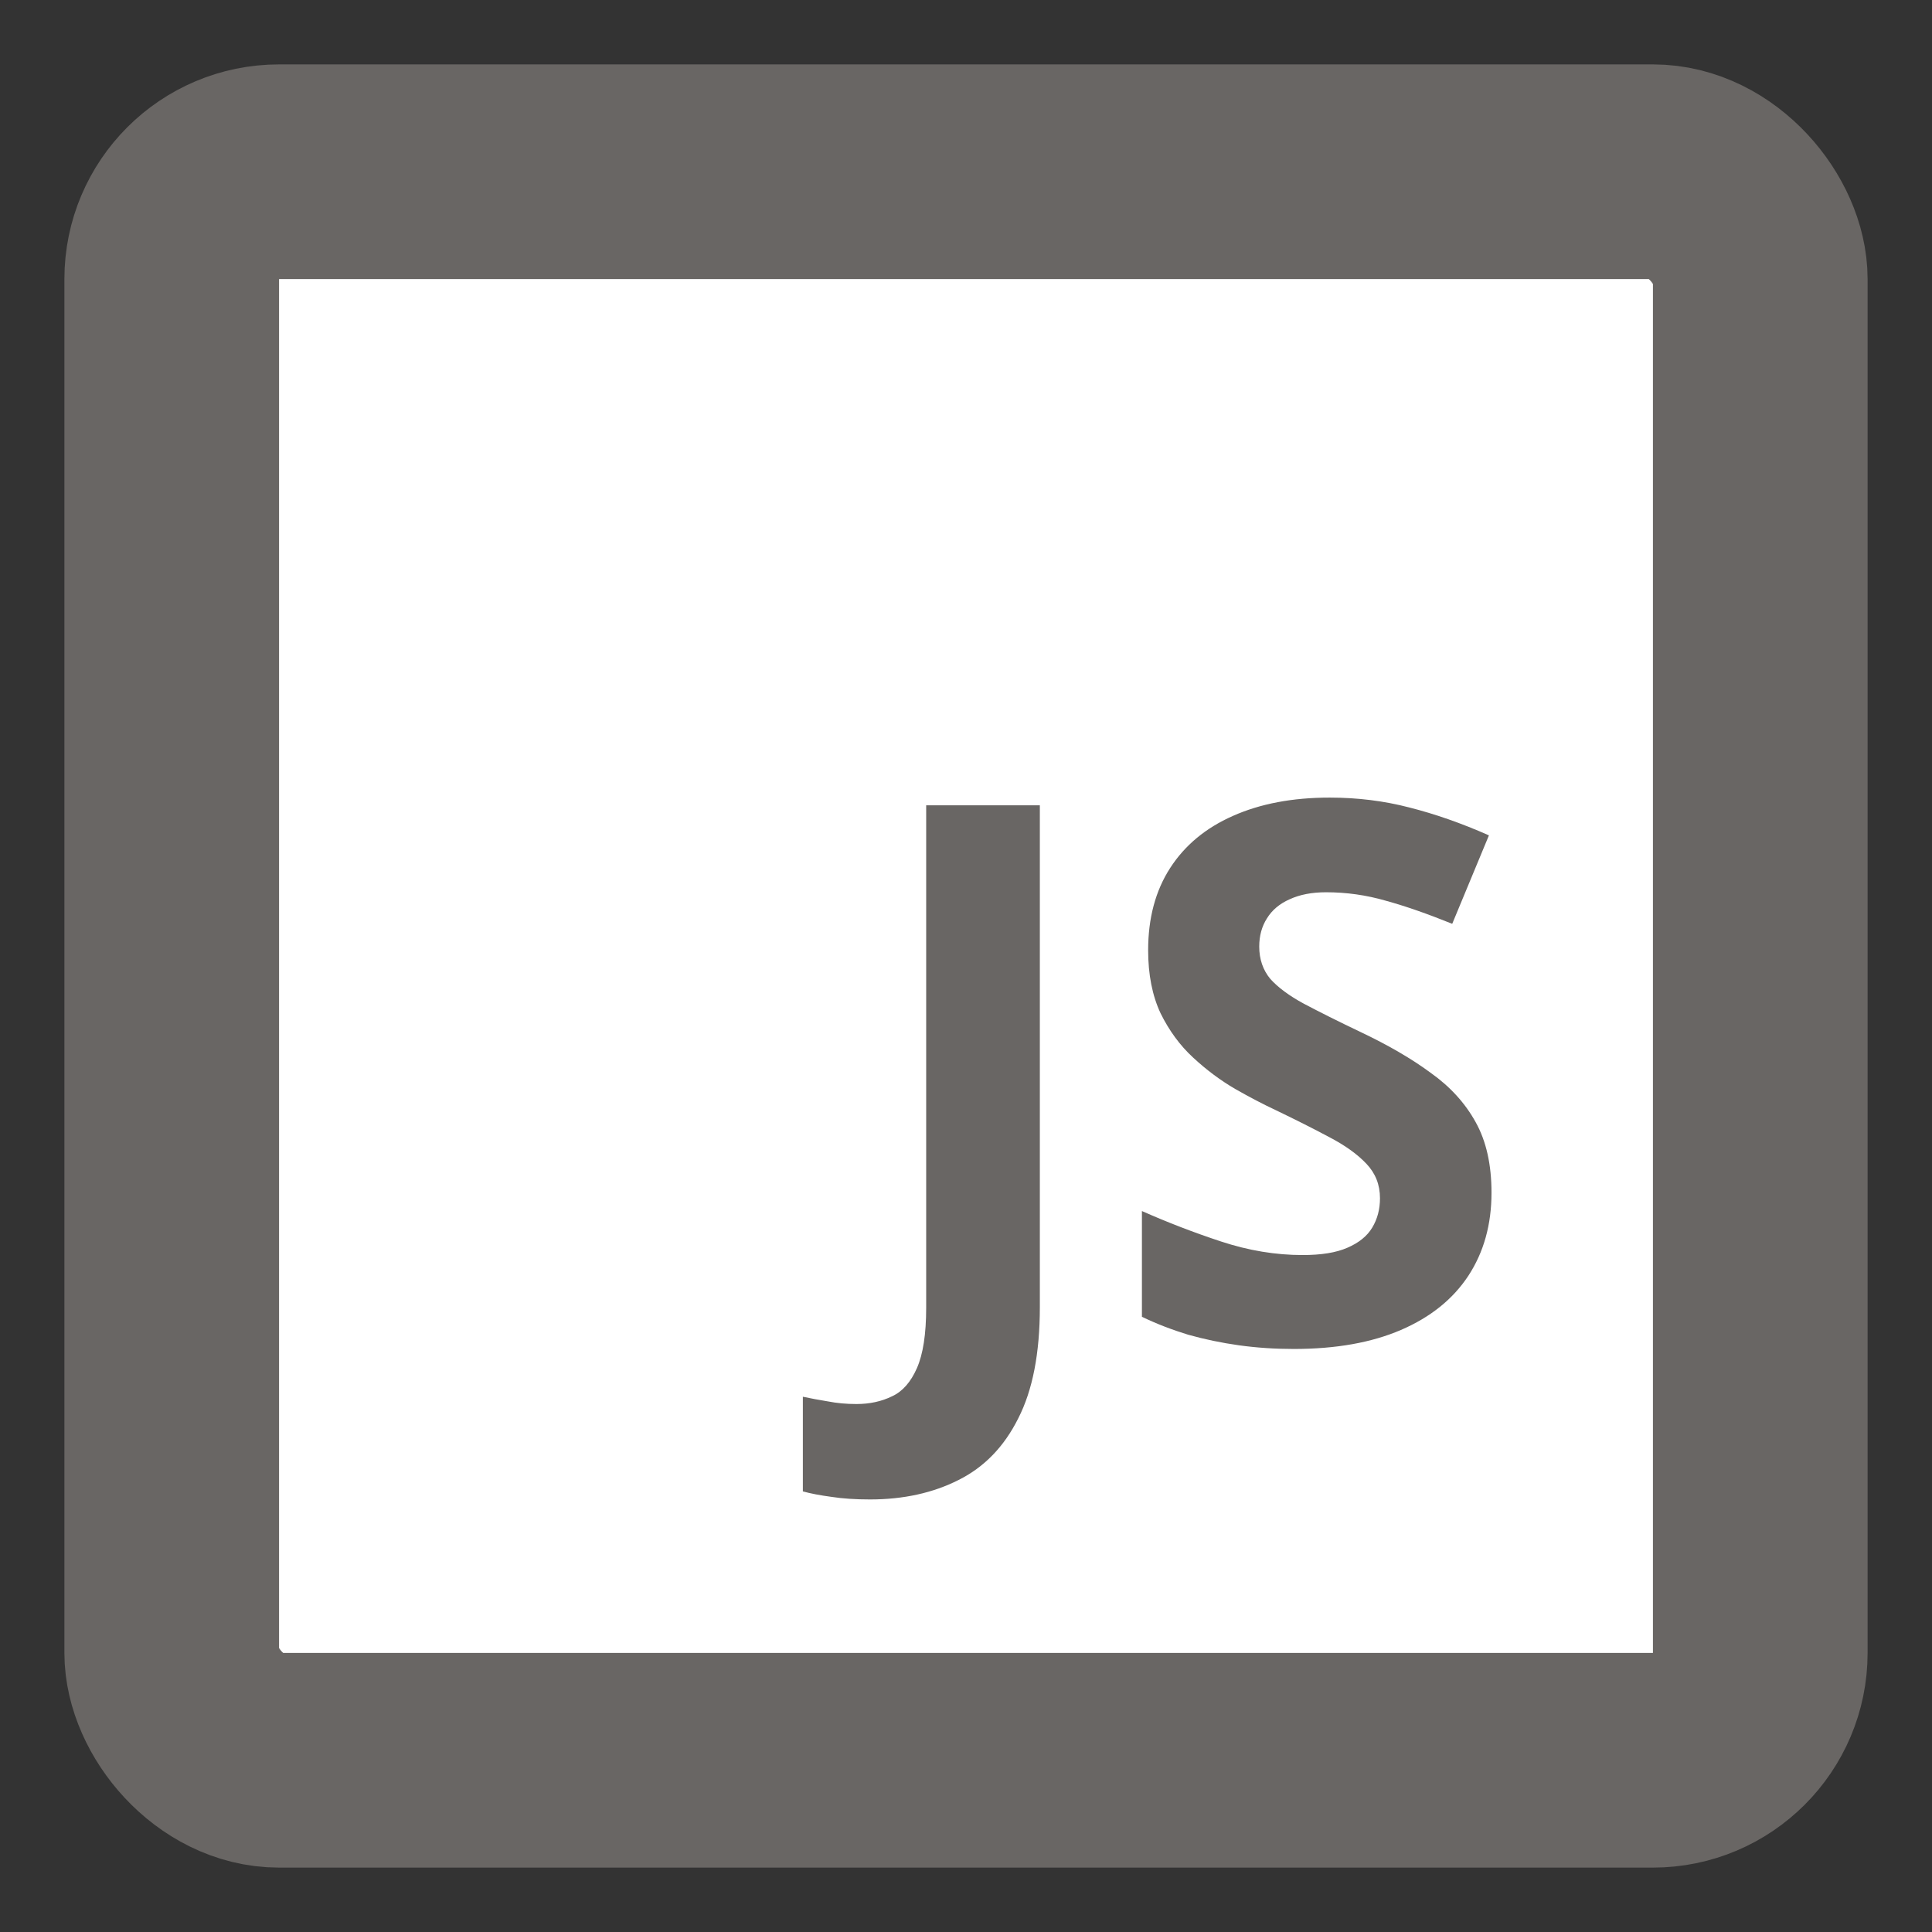 <svg width="18" height="18" viewBox="0 0 18 18" fill="none" xmlns="http://www.w3.org/2000/svg">
<rect x="0" y="0" width="18" height="18" fill="#333333" stroke="none"/>
<rect x="1.6" y="1.6" width="14.8" height="14.8" rx="1" fill="white" stroke="#696664" stroke-width="2"/>
<path d="M8.106 13.97C7.969 13.97 7.85 13.962 7.747 13.946C7.642 13.932 7.553 13.915 7.48 13.895V13.013C7.553 13.029 7.632 13.043 7.716 13.057C7.798 13.073 7.886 13.081 7.979 13.081C8.103 13.081 8.213 13.057 8.311 13.009C8.409 12.964 8.486 12.876 8.543 12.746C8.6 12.616 8.629 12.429 8.629 12.185V7.503H9.688V12.179C9.688 12.607 9.621 12.952 9.487 13.214C9.355 13.479 9.169 13.67 8.93 13.789C8.693 13.909 8.418 13.97 8.106 13.97ZM13.896 11.112C13.896 11.409 13.824 11.666 13.681 11.885C13.537 12.104 13.328 12.272 13.052 12.391C12.778 12.509 12.446 12.568 12.054 12.568C11.88 12.568 11.711 12.557 11.544 12.534C11.38 12.511 11.222 12.478 11.069 12.435C10.919 12.389 10.775 12.334 10.639 12.268V11.283C10.876 11.388 11.122 11.483 11.377 11.567C11.632 11.651 11.885 11.693 12.136 11.693C12.309 11.693 12.448 11.671 12.553 11.625C12.66 11.579 12.737 11.517 12.785 11.437C12.833 11.357 12.857 11.266 12.857 11.164C12.857 11.038 12.815 10.931 12.73 10.842C12.646 10.753 12.53 10.67 12.382 10.593C12.236 10.515 12.071 10.432 11.886 10.343C11.77 10.289 11.644 10.223 11.507 10.145C11.37 10.065 11.24 9.968 11.117 9.854C10.994 9.741 10.893 9.603 10.813 9.441C10.736 9.277 10.697 9.081 10.697 8.853C10.697 8.555 10.765 8.299 10.902 8.087C11.039 7.875 11.233 7.714 11.486 7.602C11.742 7.488 12.042 7.431 12.389 7.431C12.648 7.431 12.896 7.462 13.13 7.523C13.367 7.583 13.615 7.669 13.872 7.783L13.53 8.607C13.3 8.514 13.094 8.442 12.912 8.392C12.729 8.339 12.544 8.313 12.354 8.313C12.222 8.313 12.11 8.335 12.016 8.378C11.923 8.419 11.852 8.478 11.804 8.556C11.756 8.631 11.732 8.719 11.732 8.819C11.732 8.937 11.767 9.038 11.835 9.12C11.906 9.199 12.01 9.277 12.149 9.352C12.291 9.427 12.466 9.515 12.676 9.615C12.931 9.736 13.149 9.862 13.329 9.995C13.511 10.124 13.651 10.278 13.749 10.456C13.847 10.632 13.896 10.85 13.896 11.112Z" fill="#696664"/>
</svg>
